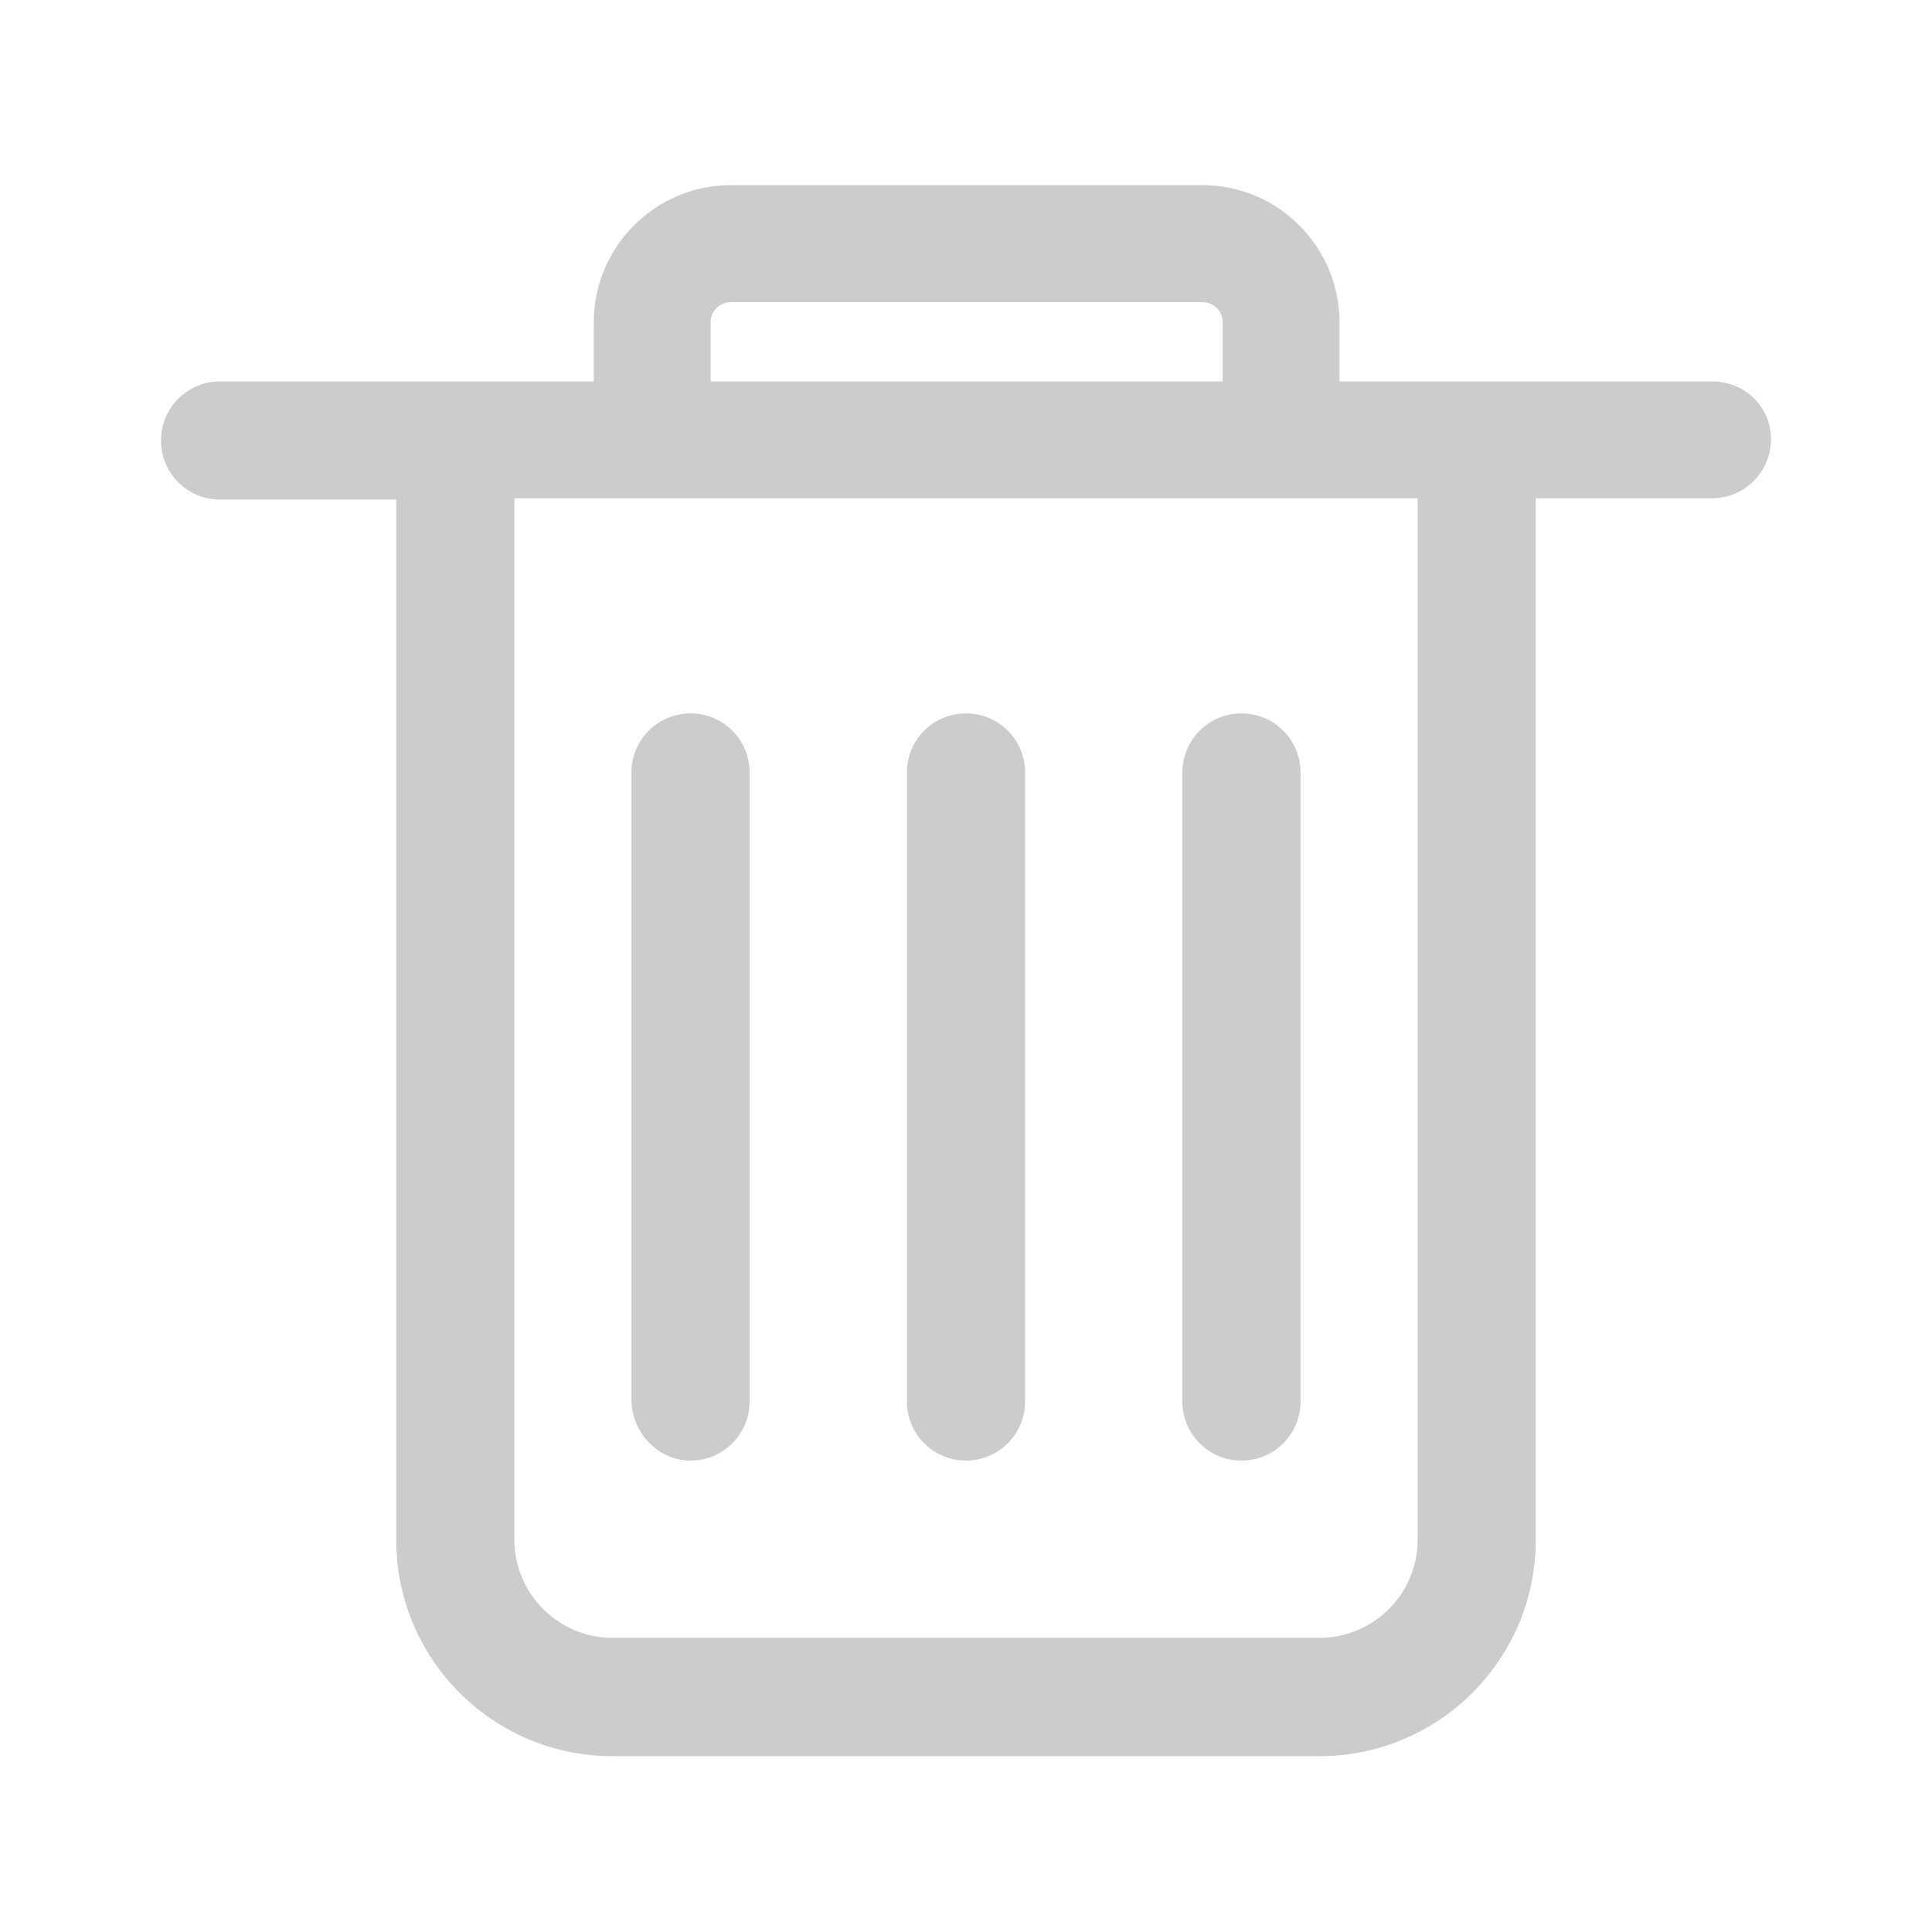 <?xml version="1.0" encoding="UTF-8"?>
<svg width="12px" height="12px" viewBox="0 0 12 12" version="1.1" xmlns="http://www.w3.org/2000/svg" xmlns:xlink="http://www.w3.org/1999/xlink">
    <title>删 除</title>
    <g id="-界面合集" stroke="none" stroke-width="1" fill="none" fill-rule="evenodd">
        <g id="字段配置下拉备份" transform="translate(-958, -328)" fill="#000000" fill-rule="nonzero">
            <g id="删-除" transform="translate(958, 328)">
                <rect id="矩形" fill-opacity="0.102" opacity="0" x="0" y="0" width="12" height="12"></rect>
                <path d="M8.805,9.564 C8.805,9.9 8.531,10.173 8.195,10.173 L3.805,10.173 C3.469,10.173 3.195,9.9 3.195,9.564 L3.195,3.095 L8.805,3.095 L8.805,9.564 L8.805,9.564 Z M4.414,2.002 C4.414,1.931 4.469,1.877 4.539,1.877 L7.469,1.877 C7.539,1.877 7.594,1.931 7.594,2.002 L7.594,2.369 L4.414,2.369 L4.414,2.002 Z M10.633,2.369 L8.32,2.369 L8.32,2.002 C8.32,1.533 7.938,1.15 7.469,1.15 L4.539,1.15 C4.07,1.15 3.688,1.533 3.688,2.002 L3.688,2.369 L1.367,2.369 C1.164,2.369 1,2.533 1,2.736 C1,2.939 1.164,3.103 1.367,3.103 L2.461,3.103 L2.461,9.564 C2.461,10.306 3.062,10.908 3.805,10.908 L8.195,10.908 C8.938,10.908 9.539,10.306 9.539,9.564 L9.539,3.095 L10.633,3.095 C10.836,3.095 11,2.931 11,2.728 C11,2.525 10.836,2.369 10.633,2.369 Z M6,9.072 C6.203,9.072 6.367,8.908 6.367,8.705 L6.367,4.798 C6.367,4.595 6.203,4.431 6,4.431 C5.797,4.431 5.633,4.595 5.633,4.798 L5.633,8.705 C5.633,8.908 5.797,9.072 6,9.072 M4.289,9.072 C4.492,9.072 4.656,8.908 4.656,8.705 L4.656,4.798 C4.656,4.595 4.492,4.431 4.289,4.431 C4.086,4.431 3.922,4.595 3.922,4.798 L3.922,8.705 C3.93,8.908 4.094,9.072 4.289,9.072 M7.711,9.072 C7.914,9.072 8.078,8.908 8.078,8.705 L8.078,4.798 C8.078,4.595 7.914,4.431 7.711,4.431 C7.508,4.431 7.344,4.595 7.344,4.798 L7.344,8.705 C7.344,8.908 7.508,9.072 7.711,9.072" id="形状" fill-opacity="0.2"></path>
            </g>
        </g>
    </g>
</svg>